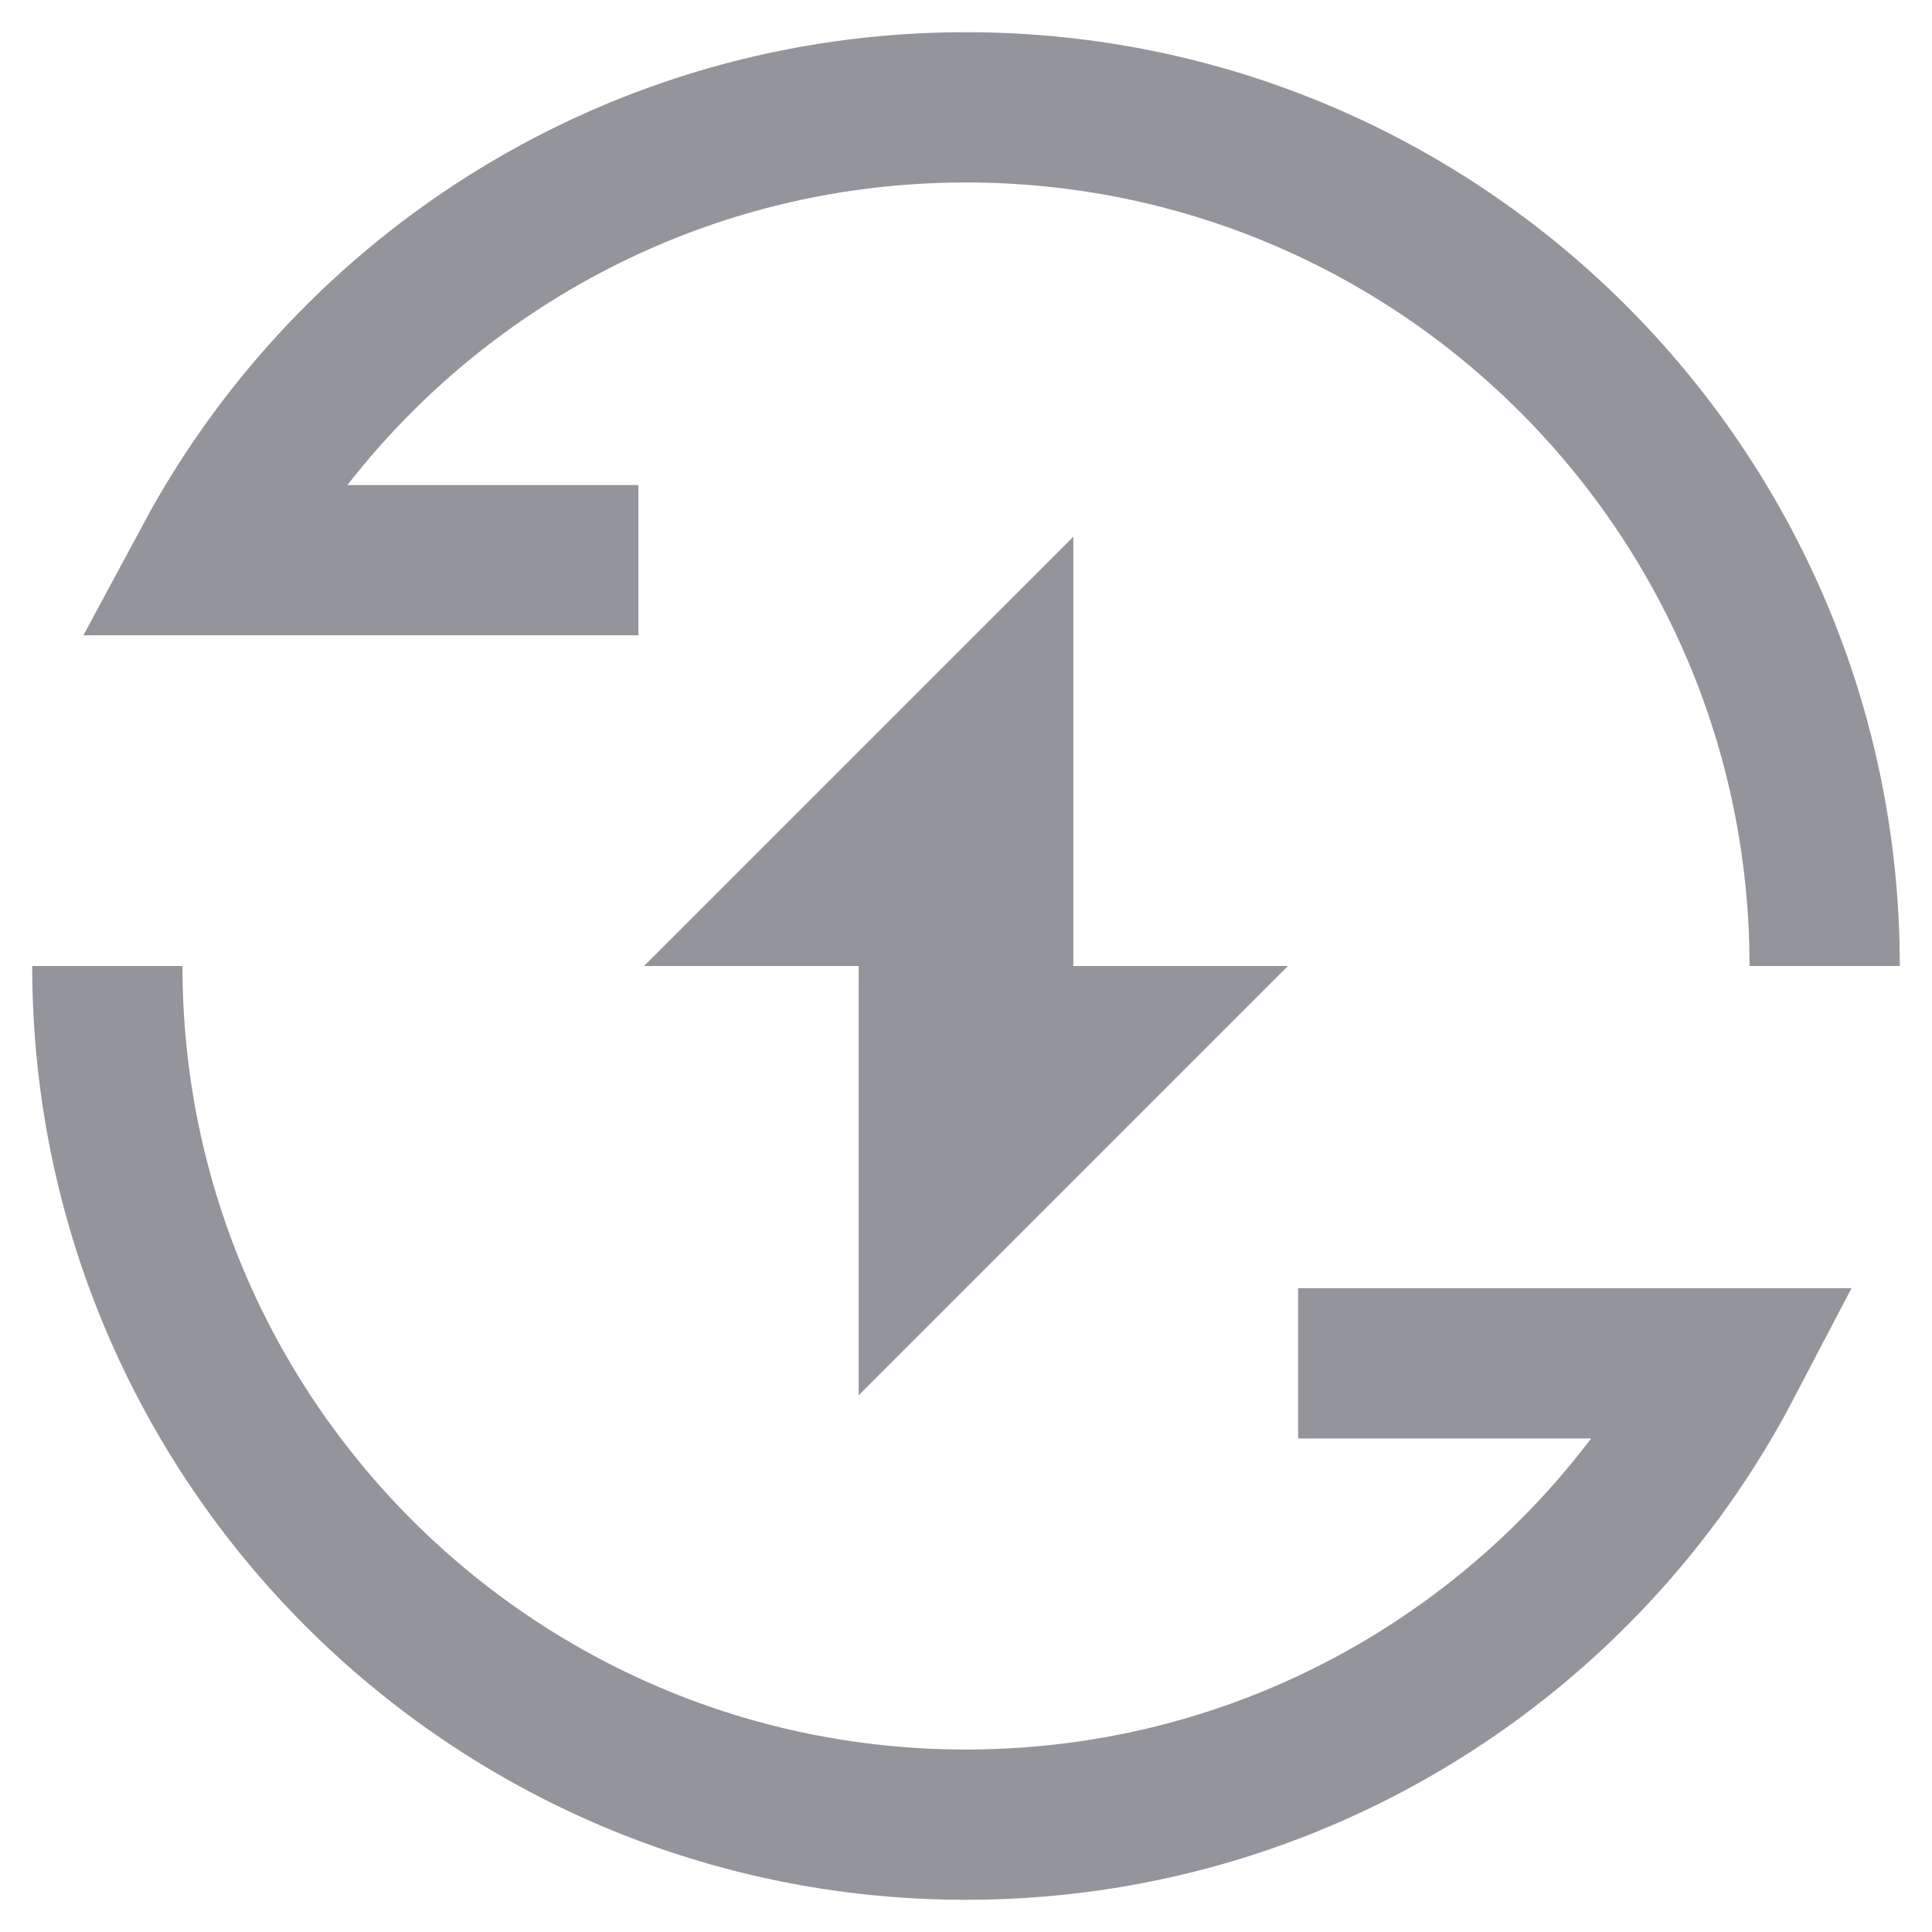 <?xml version="1.0" encoding="UTF-8"?>
<svg width="18px" height="18px" viewBox="0 0 18 18" version="1.1" xmlns="http://www.w3.org/2000/svg" xmlns:xlink="http://www.w3.org/1999/xlink">
    <title>icon_30</title>
    <g id="icon_30" stroke="none" stroke-width="1" fill="none" fill-rule="evenodd">
        <g id="01-图标/浅色版/基础样式#通用/布局">
            <g id="编组" transform="translate(1, 1)" stroke="#94959B" stroke-width="1.4">
                <path d="M0,8 C0,12.418 3.582,16 8,16 C11.083,16 13.758,14.256 15.094,11.702 L11.094,11.702 M16,8 C16,3.582 12.418,0 8,0 C4.949,0 2.298,1.708 0.948,4.219 L4.948,4.219" id="形状"></path>
            </g>
            <path d="M6,9 L10,5 L10,9 L12,9 L8,13 L8,9 L6,9 Z" id="形状结合" fill="#94959B"></path>
        </g>
    </g>
</svg>